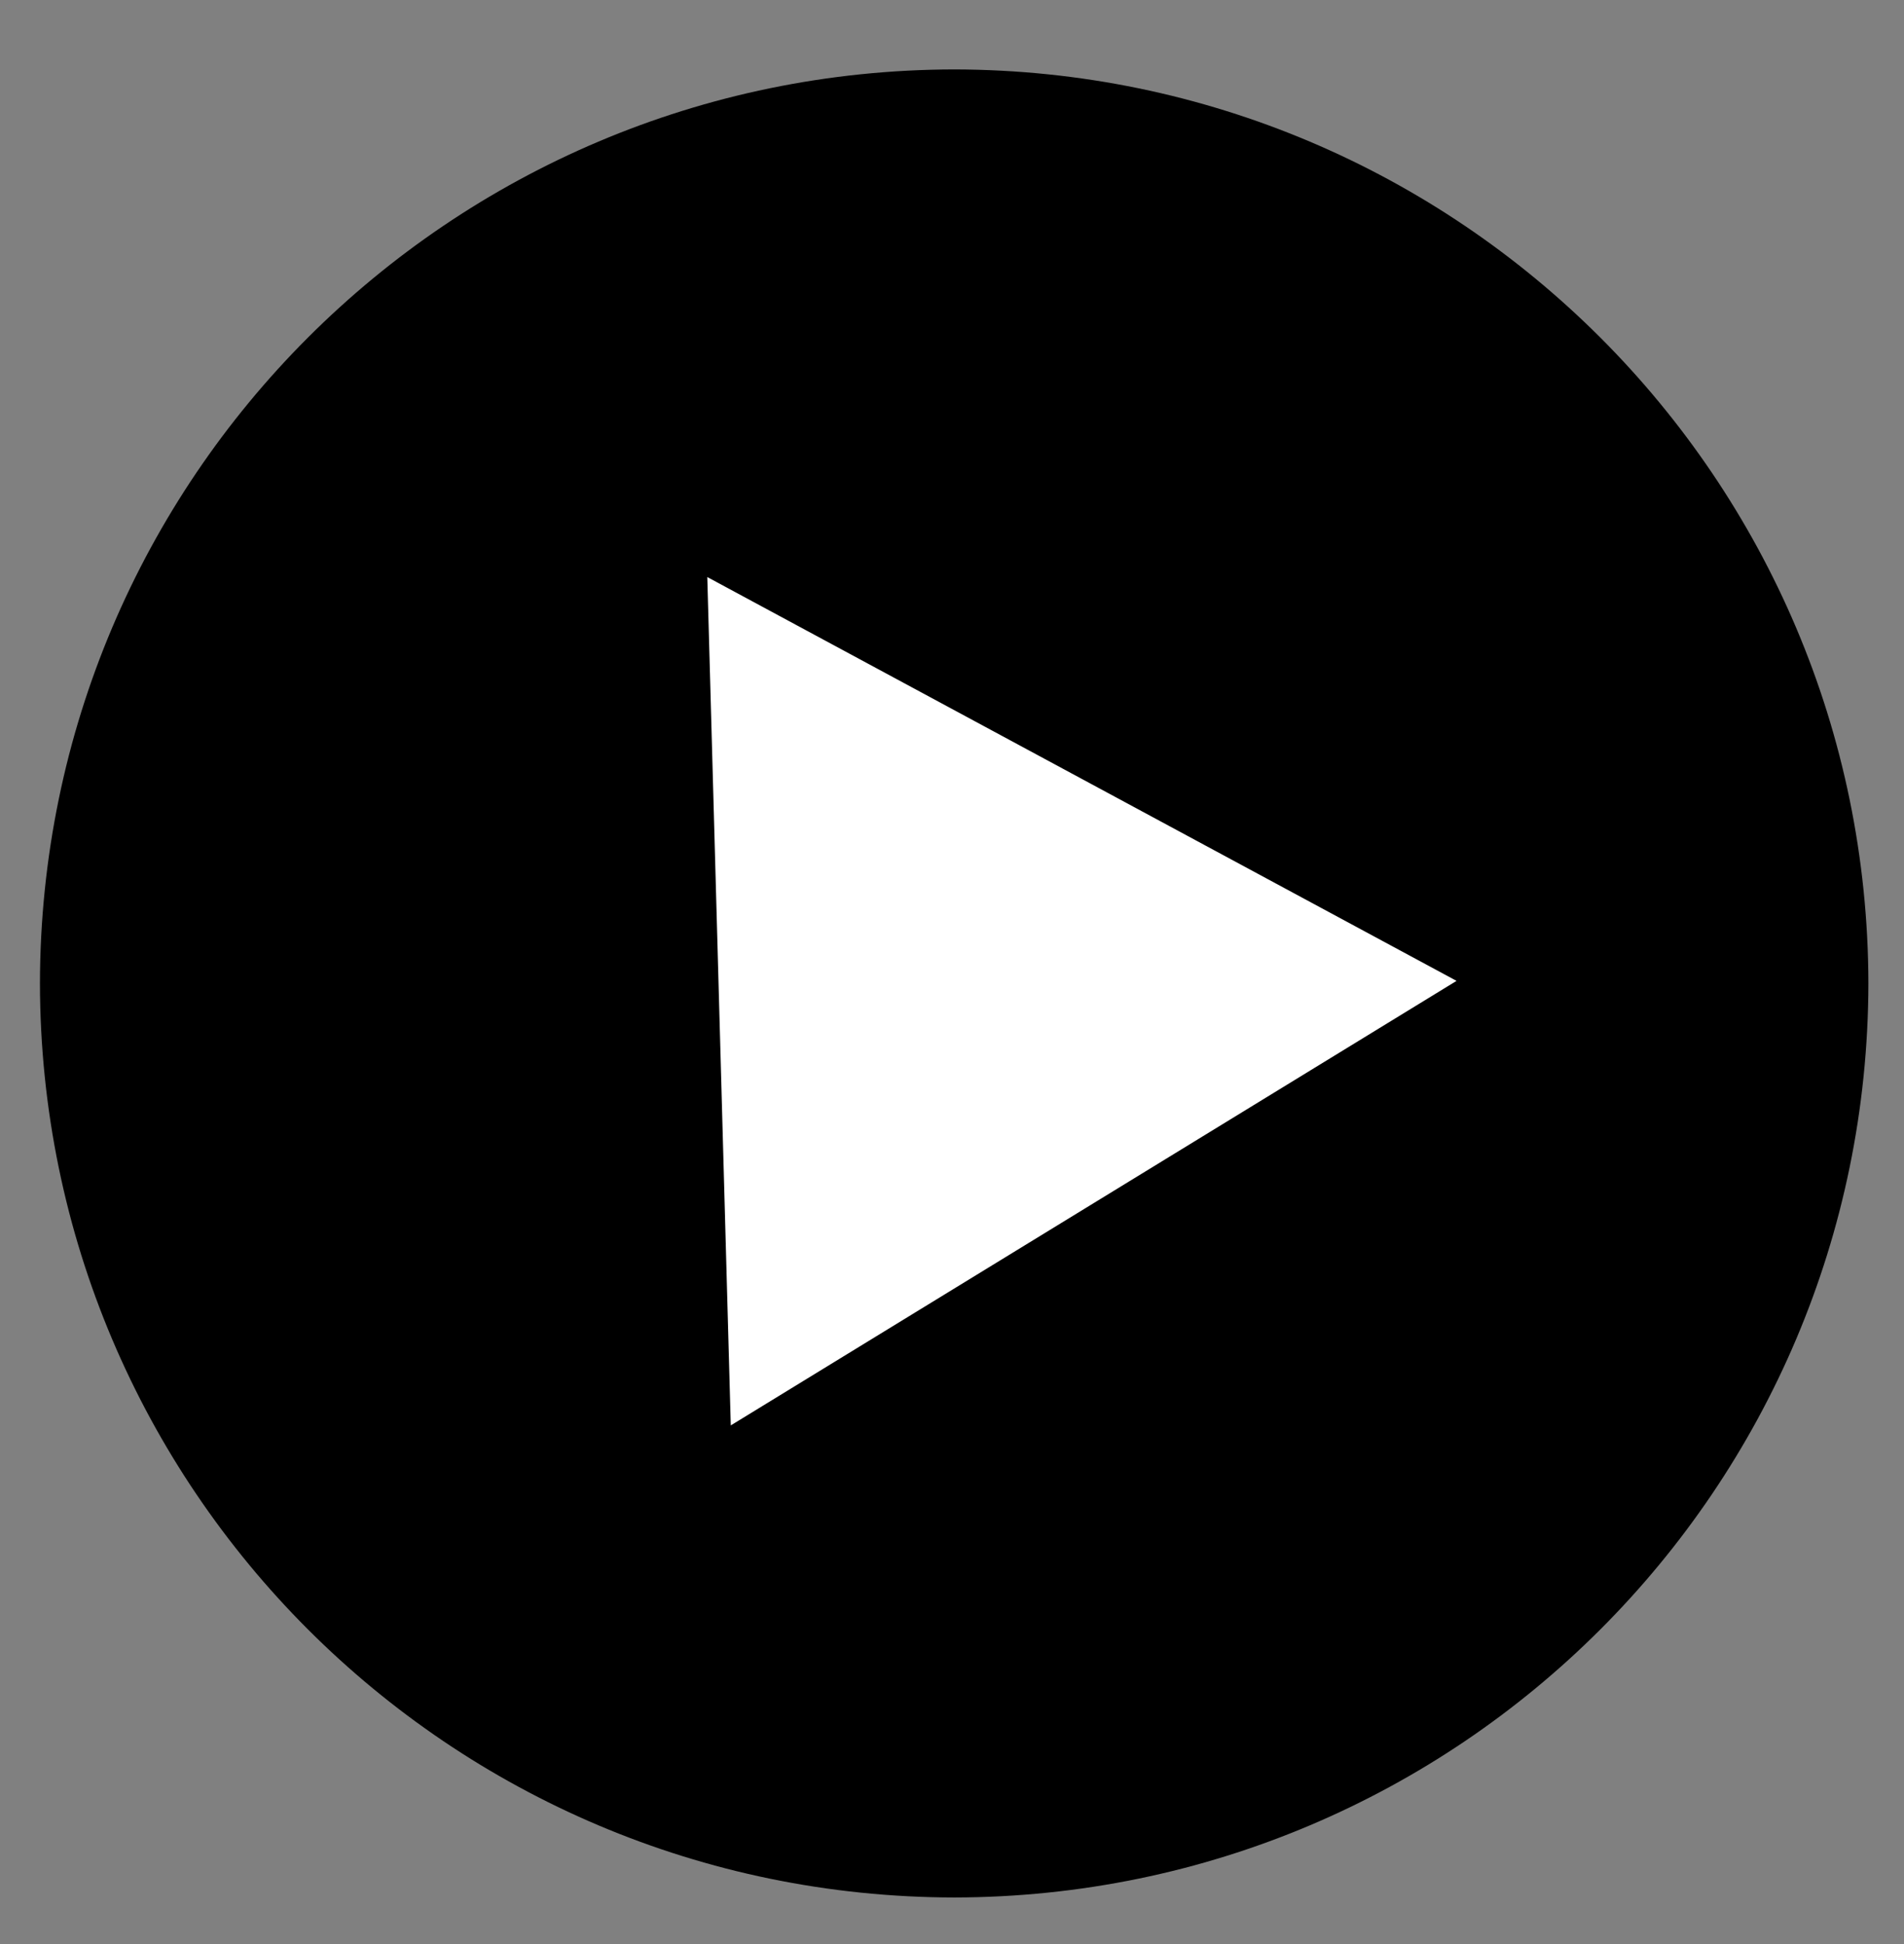 <?xml version="1.0" standalone="no"?>
<!DOCTYPE svg PUBLIC "-//W3C//DTD SVG 1.1//EN" "http://www.w3.org/Graphics/SVG/1.1/DTD/svg11.dtd">
<svg width="100%" height="100%" viewBox="0 0 47 48" version="1.1" xmlns="http://www.w3.org/2000/svg" xmlns:xlink="http://www.w3.org/1999/xlink" xml:space="preserve" style="fill-rule:evenodd;clip-rule:evenodd;stroke-linejoin:round;stroke-miterlimit:1.414;">
    <rect x="0" y="0" width="47" height="48" fill="#808080" stroke="none"/>
    <g transform="matrix(1,0,0,1,-5,-3)">
        <g transform="matrix(6.12323e-17,1,-1,6.12323e-17,56.172,-0.216)">
            <path d="M27.496,5.051C15.036,5.072 4.952,15.157 4.93,27.619C4.952,40.082 15.036,50.167 27.496,50.186C39.961,50.167 50.045,40.081 50.064,27.617C50.045,15.155 39.961,5.072 27.496,5.051Z" style="fill:black;"/>
        </g>
        <g transform="matrix(0.068,2.454,-2.133,0.059,117.9,-20.222)">
            <path d="M18.45,36.662L22.717,45.197L14.182,45.197L18.45,36.662Z" style="fill:white;"/>
        </g>
    </g>
</svg>
